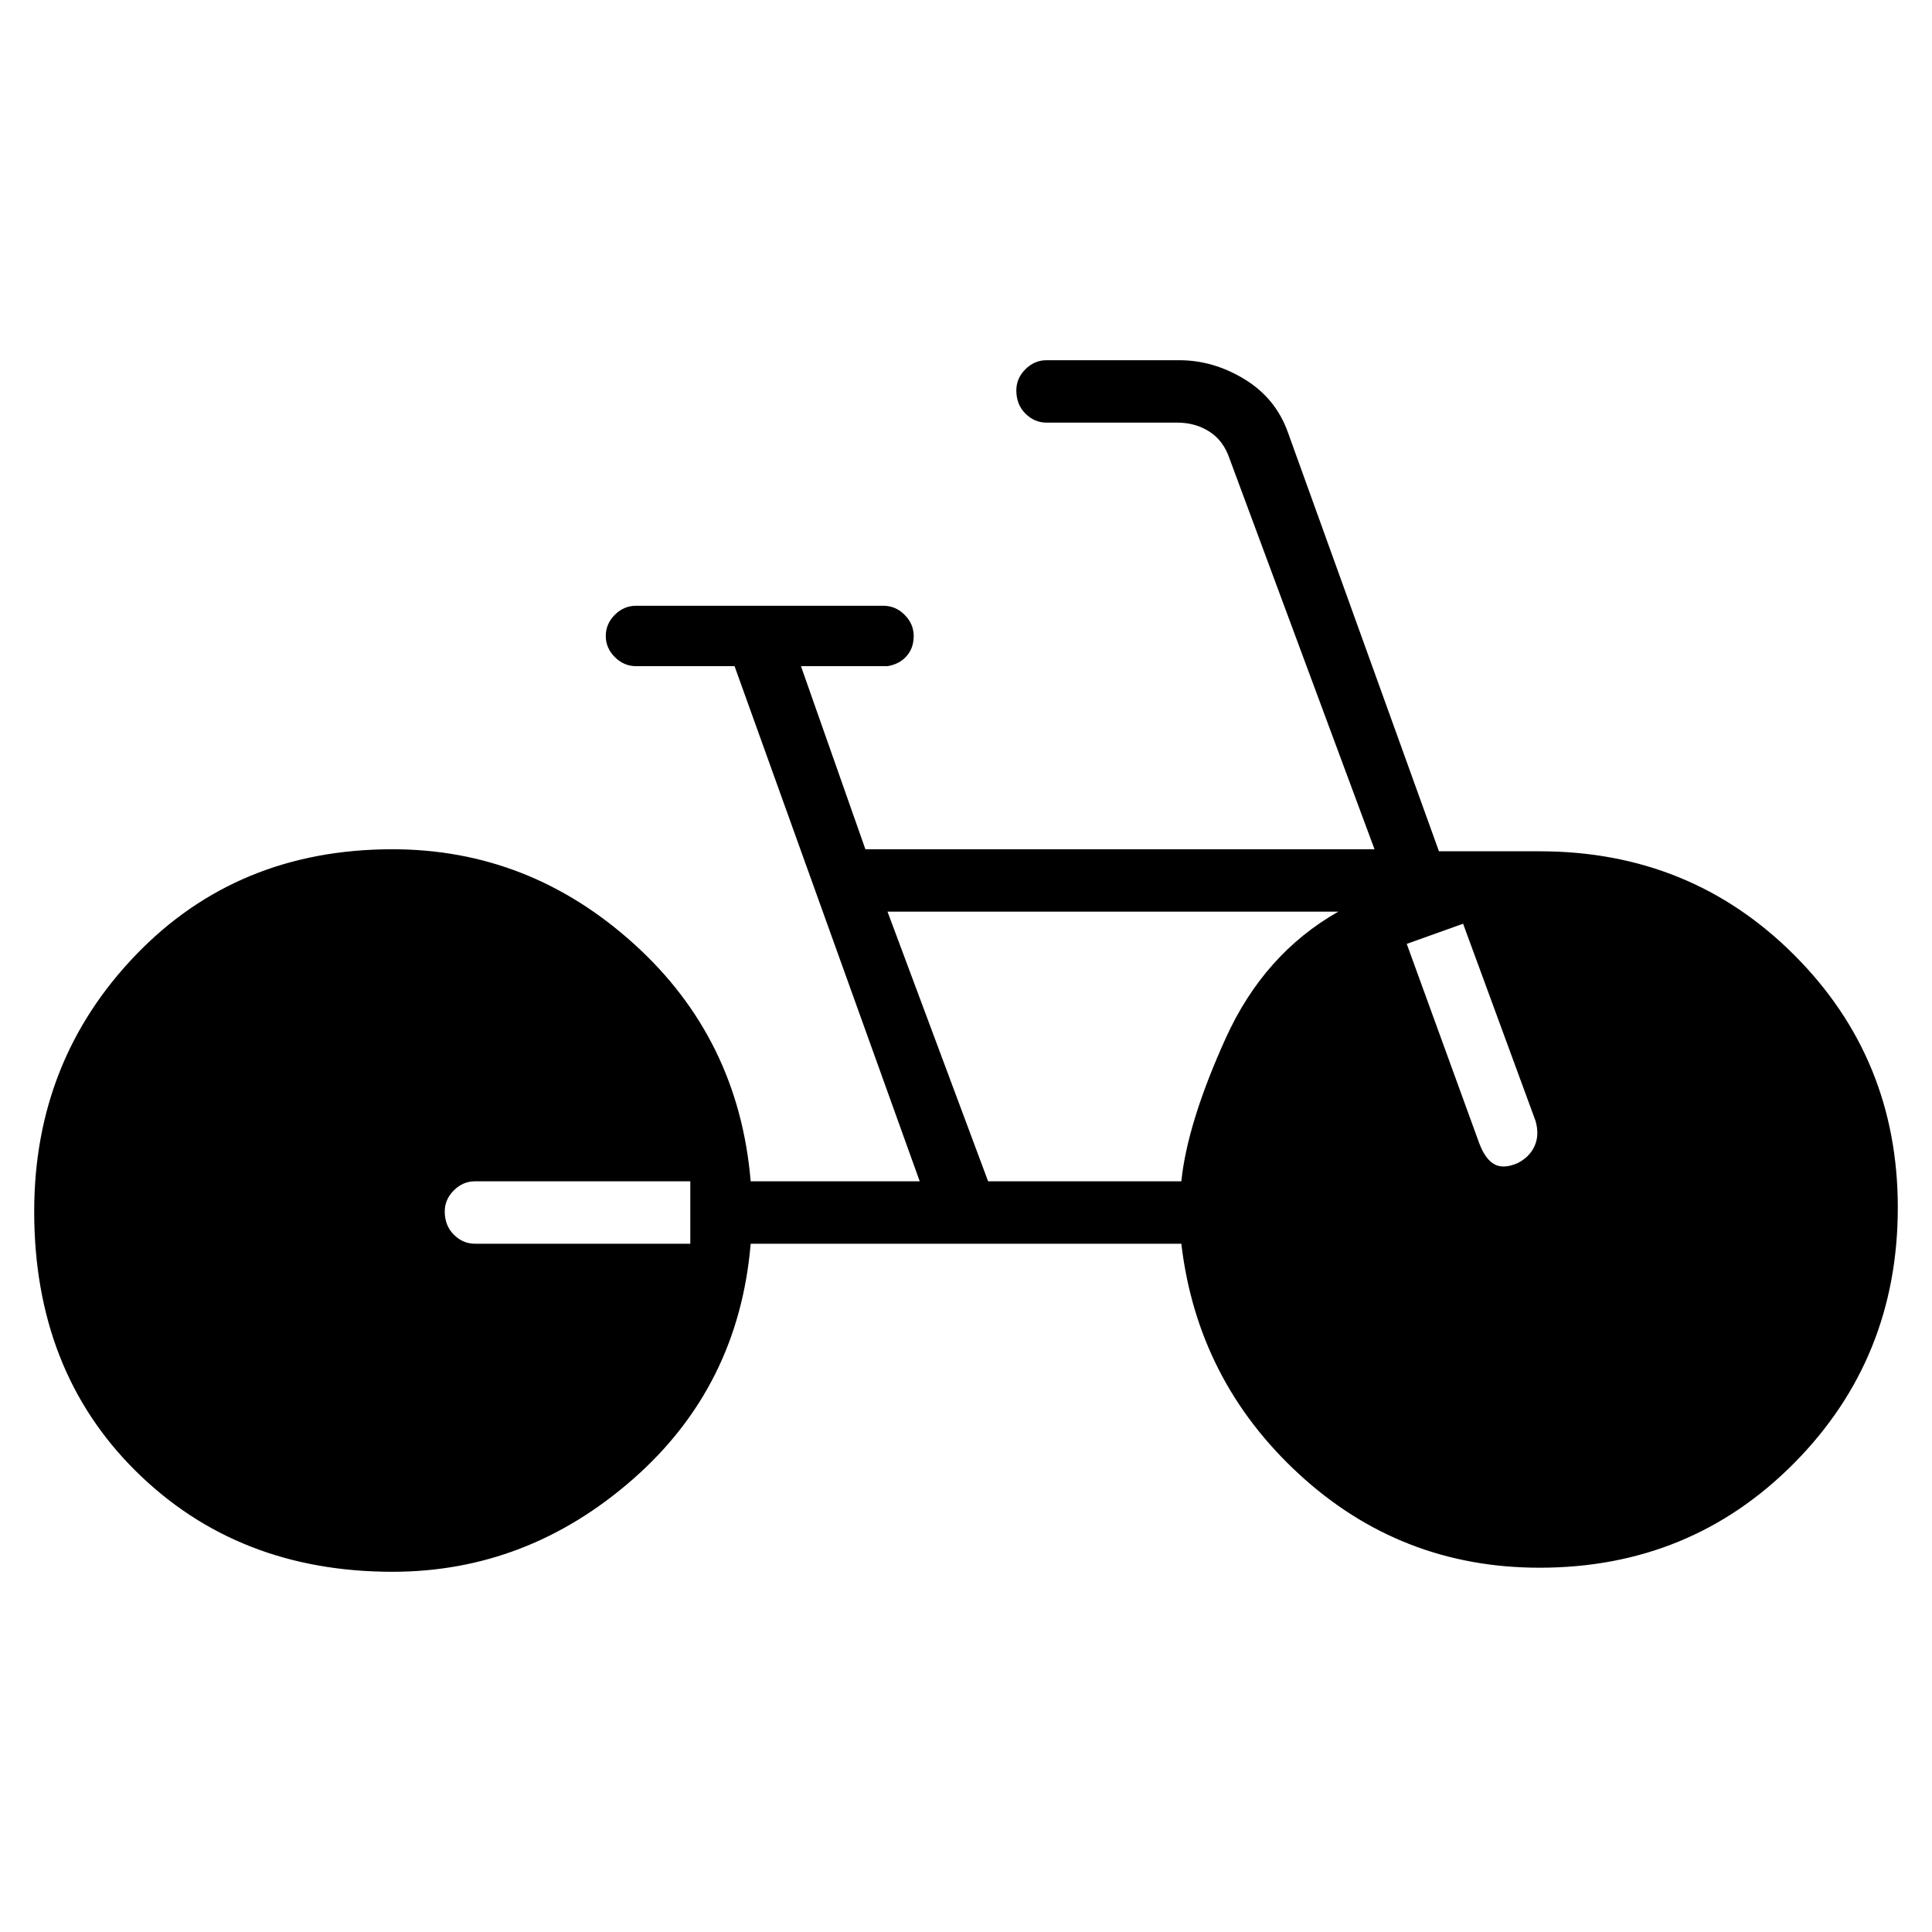 <svg xmlns="http://www.w3.org/2000/svg" height="40" width="40"><path d="M8.125 32.542Q4.917 32.542 2.812 30.458Q0.708 28.375 0.708 25.083Q0.708 21.958 2.812 19.771Q4.917 17.583 8.125 17.583Q10.958 17.583 13.125 19.542Q15.292 21.5 15.542 24.458H19.042L15.208 13.792H13.167Q12.917 13.792 12.729 13.604Q12.542 13.417 12.542 13.167Q12.542 12.917 12.729 12.729Q12.917 12.542 13.167 12.542H18.292Q18.542 12.542 18.729 12.729Q18.917 12.917 18.917 13.167Q18.917 13.417 18.771 13.583Q18.625 13.75 18.375 13.792H16.583L17.917 17.583H28.458L25.458 9.5Q25.333 9.125 25.042 8.938Q24.75 8.75 24.375 8.75H21.667Q21.417 8.75 21.229 8.562Q21.042 8.375 21.042 8.083Q21.042 7.833 21.229 7.646Q21.417 7.458 21.667 7.458H24.417Q25.125 7.458 25.771 7.854Q26.417 8.25 26.667 8.958L29.792 17.625H31.875Q35 17.625 37.146 19.771Q39.292 21.917 39.292 25Q39.292 28.125 37.146 30.292Q35 32.458 31.875 32.458Q29 32.458 26.896 30.521Q24.792 28.583 24.458 25.75H15.542Q15.292 28.708 13.104 30.625Q10.917 32.542 8.125 32.542ZM20.458 24.458H24.458Q24.583 23.25 25.375 21.5Q26.167 19.75 27.708 18.875H18.375ZM31.417 24.083Q31.667 23.958 31.771 23.729Q31.875 23.5 31.792 23.208L30.292 19.125L29.125 19.542L30.625 23.667Q30.75 24 30.938 24.104Q31.125 24.208 31.417 24.083ZM9.833 25.75H14.292V24.458H9.833Q9.583 24.458 9.396 24.646Q9.208 24.833 9.208 25.083Q9.208 25.375 9.396 25.562Q9.583 25.75 9.833 25.75Z"/></svg>